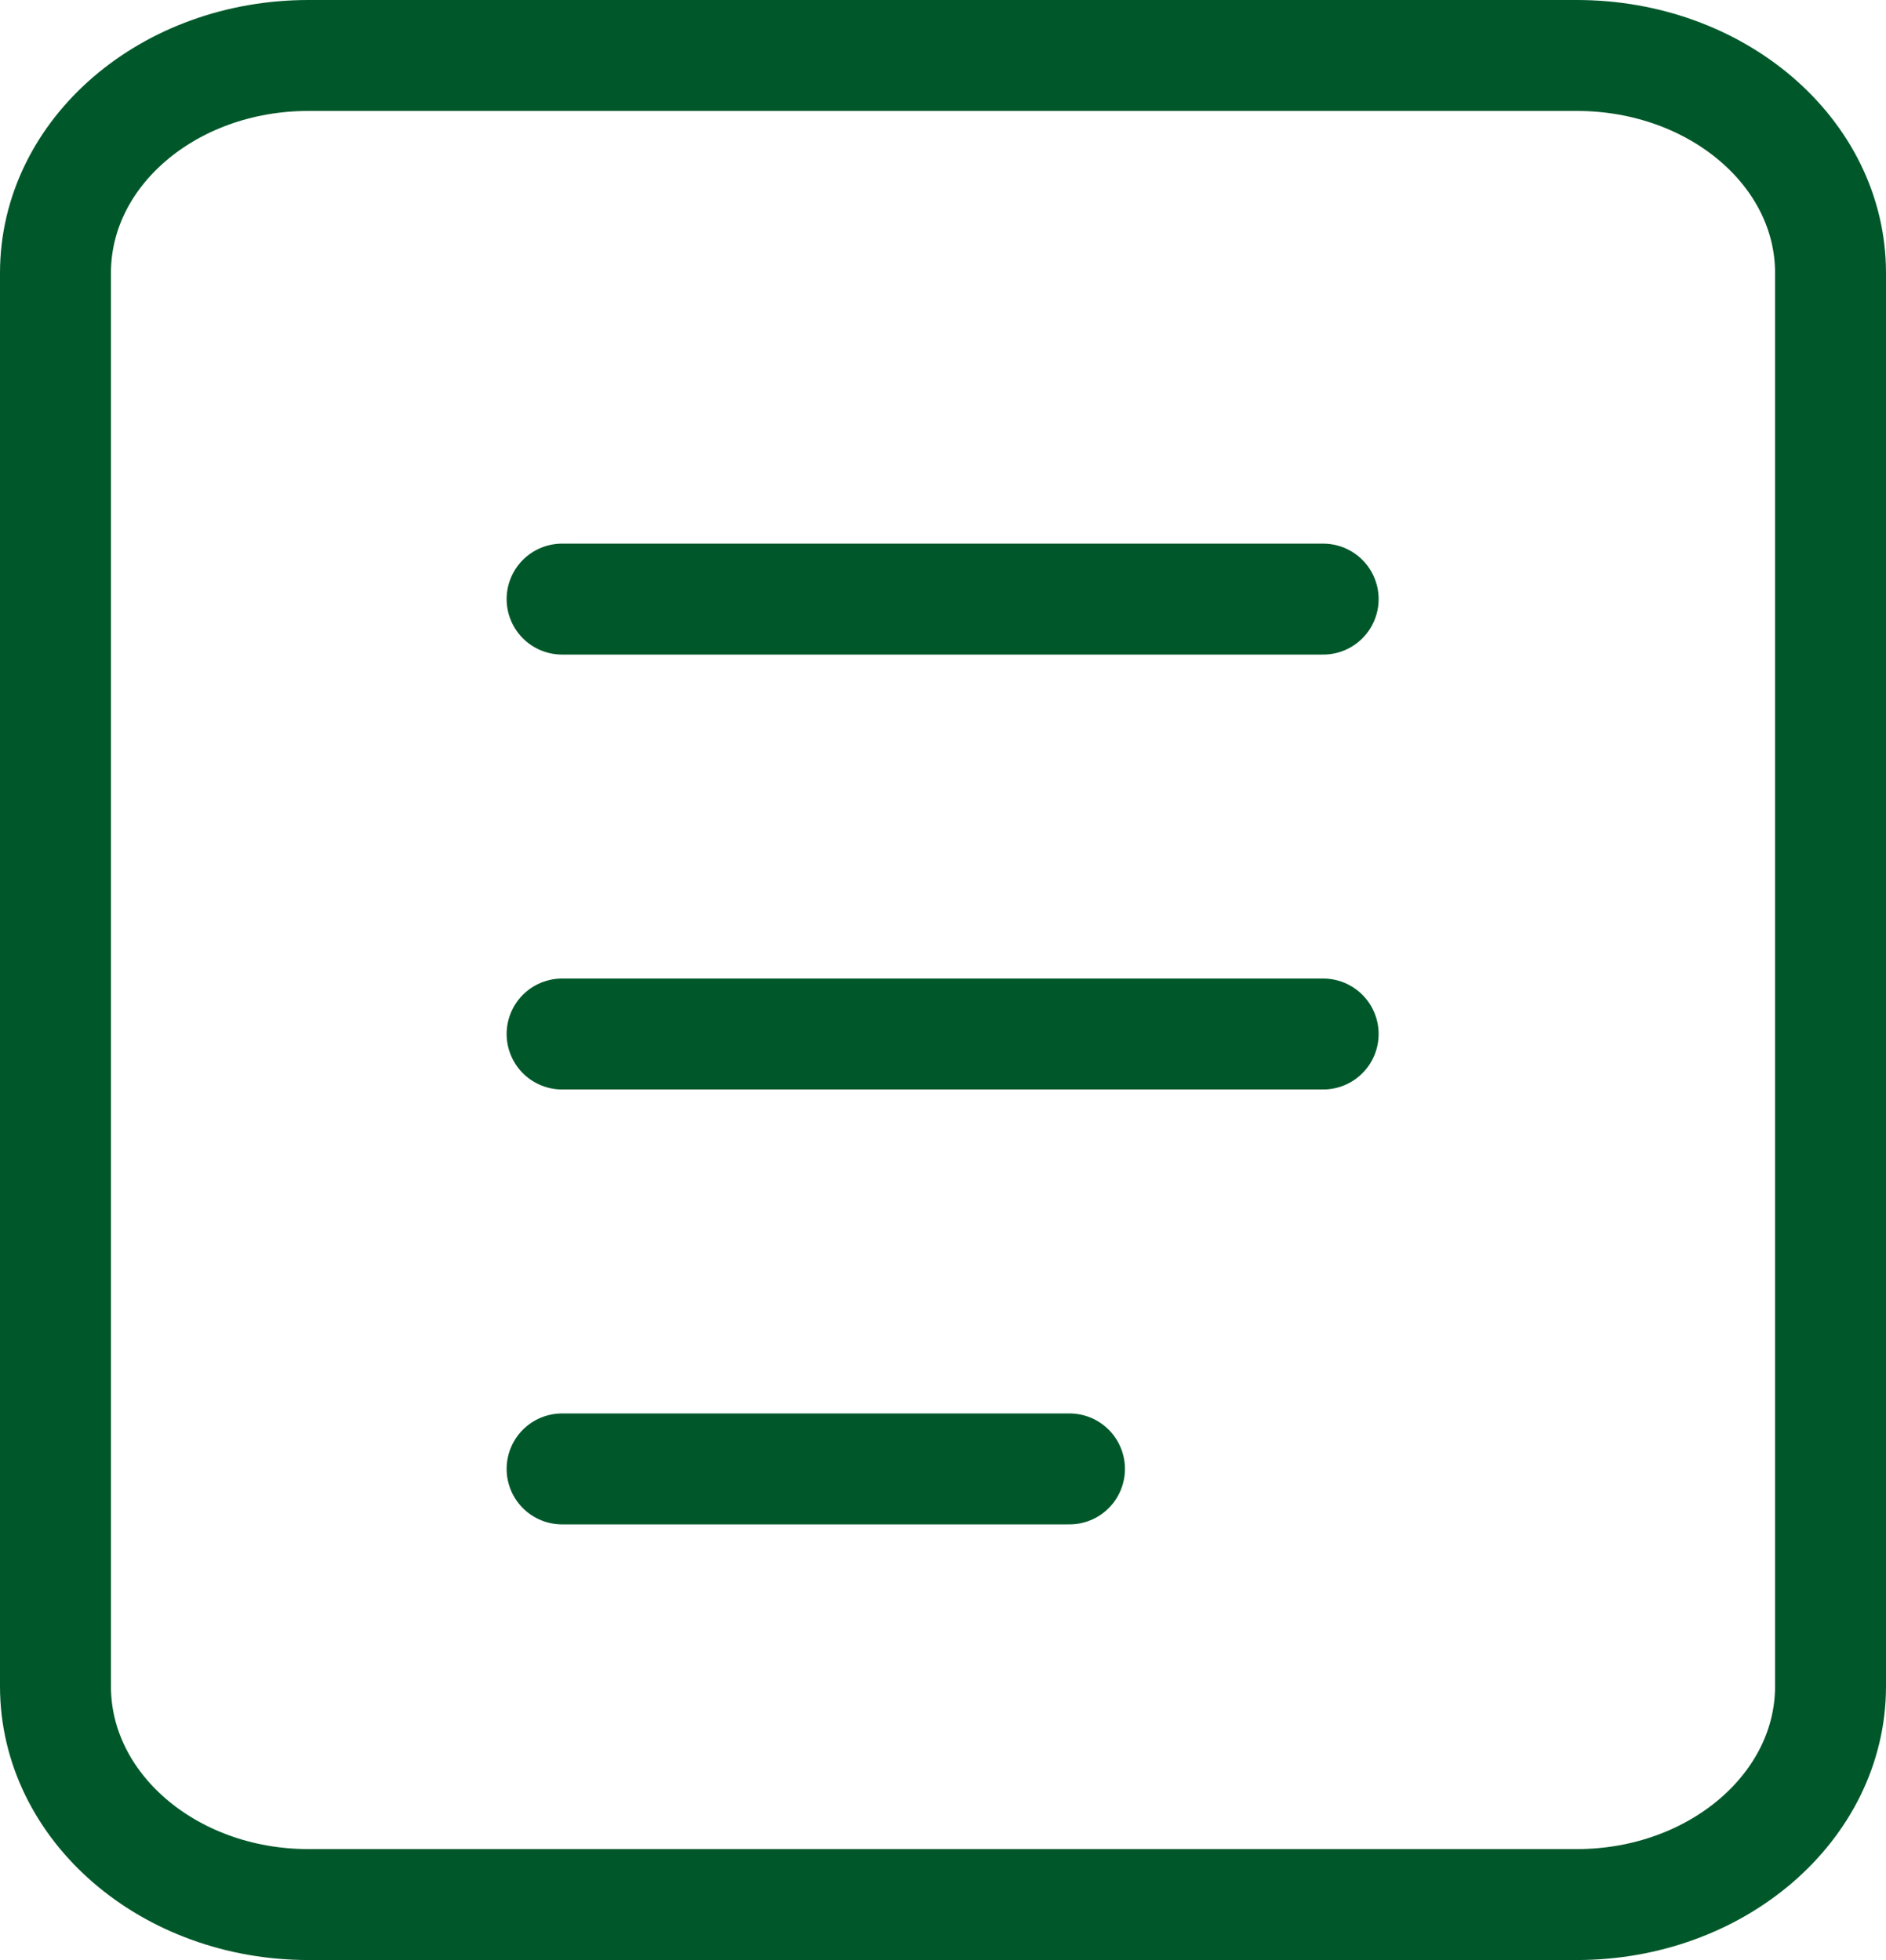 <svg width="25.5" height="26.5" viewBox="0 0 25.5 26.5" fill="none" xmlns="http://www.w3.org/2000/svg" xmlns:xlink="http://www.w3.org/1999/xlink">
	<desc>
			Created with Pixso.
	</desc>
	<defs/>
	<path id="Vector" d="M21.32 0.75C23.21 0.75 24.75 2.06 24.75 3.69L24.75 22.8C24.75 24.43 23.21 25.75 21.32 25.75L4.17 25.75C2.28 25.75 0.75 24.43 0.75 22.8L0.75 3.69C0.75 2.06 2.28 0.75 4.17 0.75L21.32 0.75Z" stroke="#00582A" stroke-opacity="1" stroke-width="1.5"/>
	<path id="Vector" d="M7.6 8.1L17.89 8.1M7.6 13.98L17.89 13.98M7.6 19.86L14.46 19.86" stroke="#00582A" stroke-opacity="1" stroke-width="1.5" stroke-linecap="round"/>
</svg>
